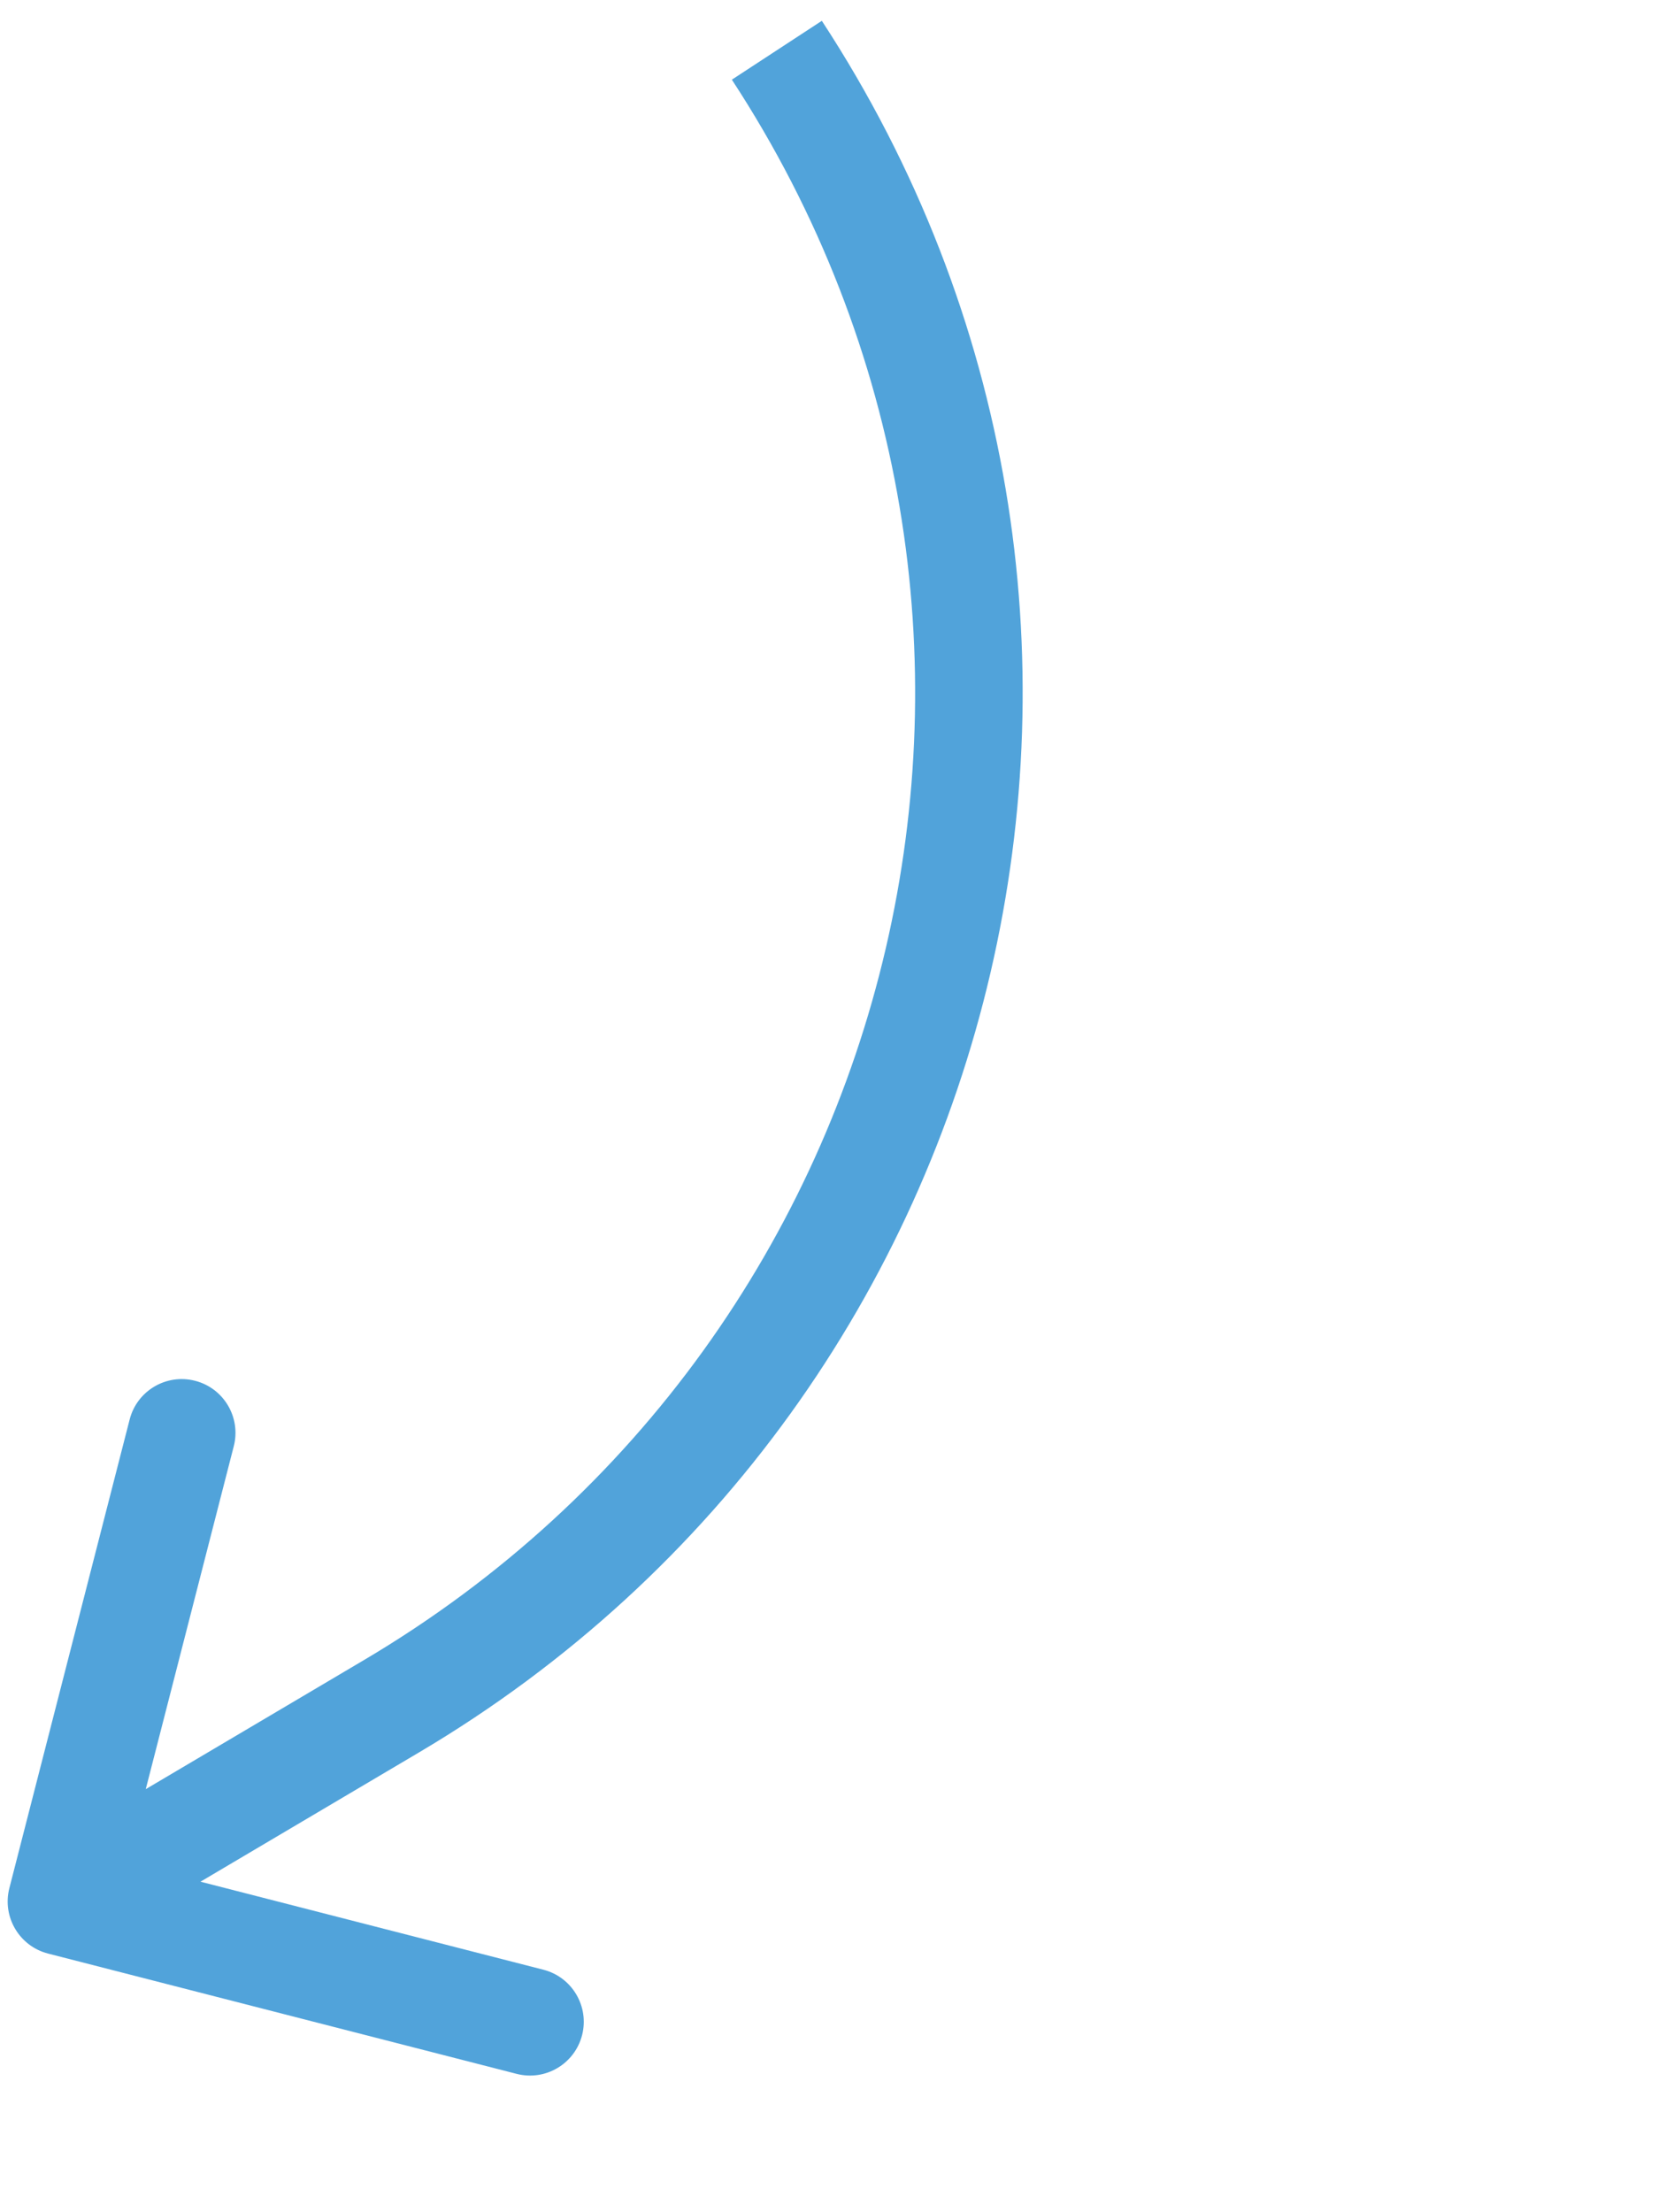 <svg width="109" height="144" viewBox="0 0 109 144" fill="none" xmlns="http://www.w3.org/2000/svg">
<path d="M25.493 111.083L23.711 108.07L25.493 111.083ZM0.61 122.925C0.129 124.798 1.258 126.705 3.13 127.186L33.641 135.018C35.513 135.498 37.42 134.37 37.901 132.498C38.382 130.625 37.253 128.718 35.381 128.237L8.26 121.276L15.222 94.155C15.703 92.283 14.574 90.375 12.702 89.895C10.83 89.414 8.922 90.542 8.442 92.415L0.61 122.925ZM23.711 108.07L2.218 120.783L5.782 126.808L27.275 114.095L23.711 108.07ZM47.654 5.187C70.455 40.038 59.557 86.868 23.711 108.07L27.275 114.095C66.555 90.862 78.498 39.544 53.512 1.355L47.654 5.187Z" fill="#51A3DA"/>
</svg>
